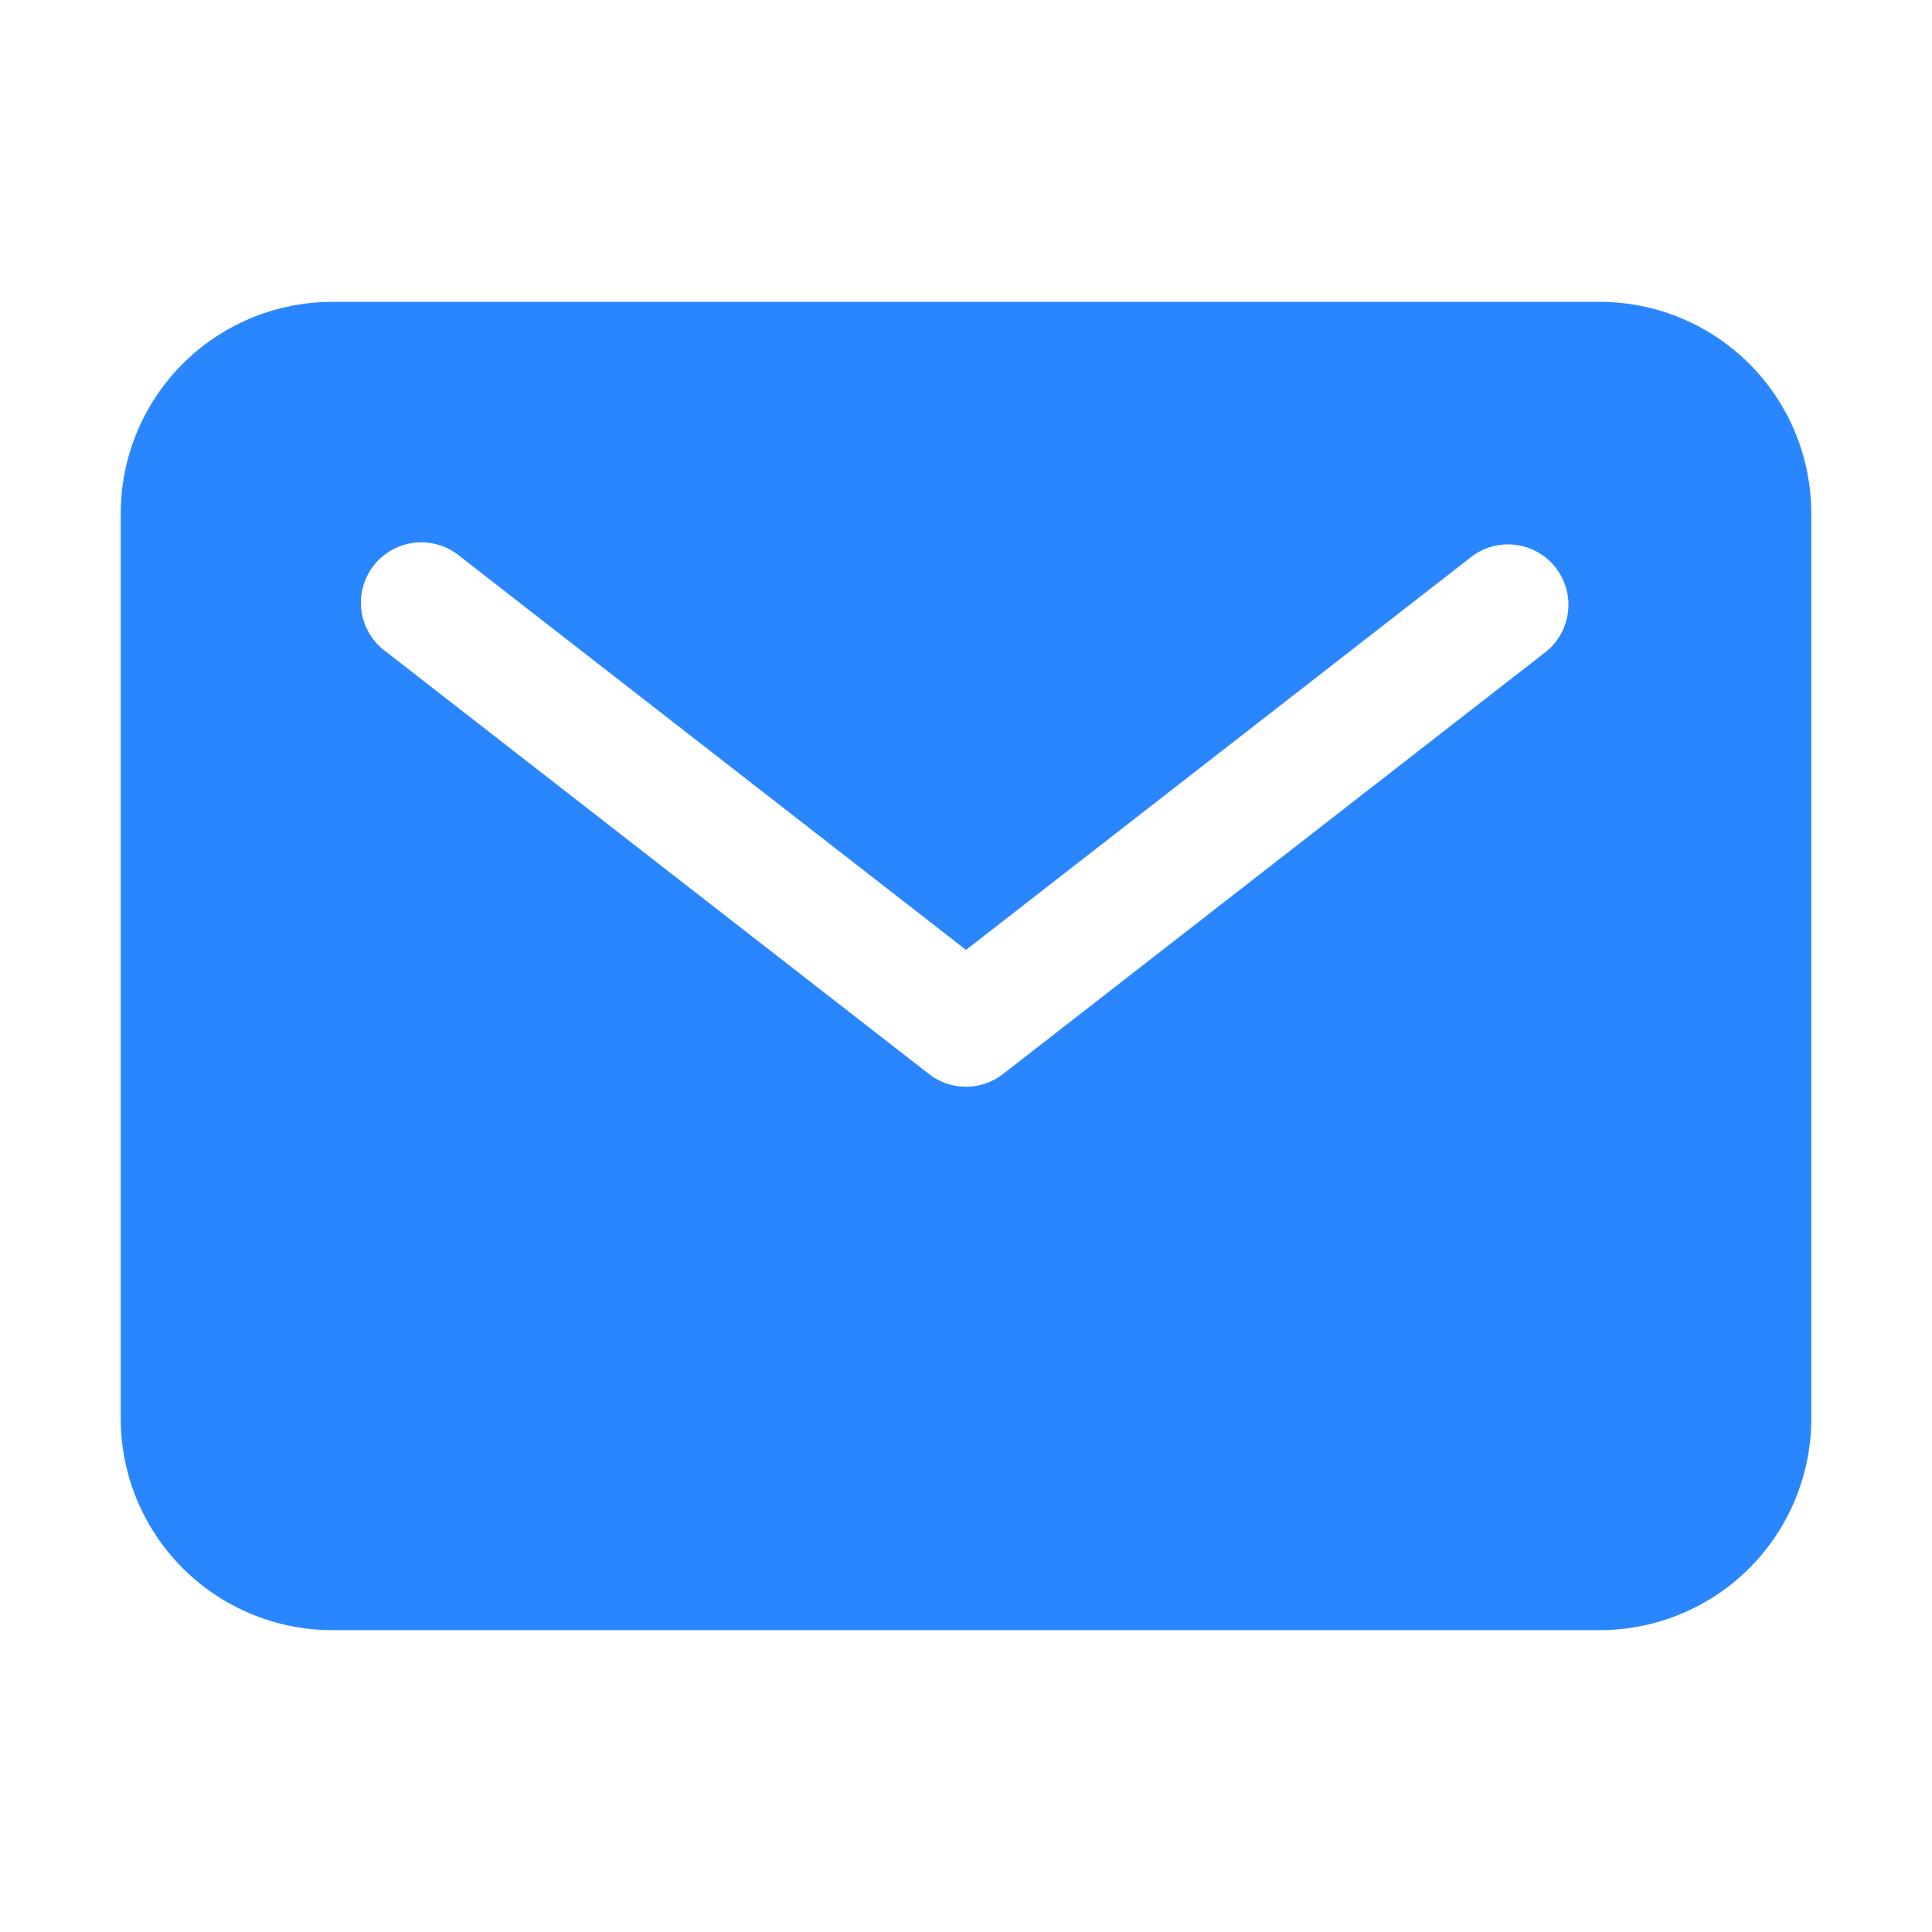 <svg width="46" height="46" fill="#2a86fe" viewBox="0 0 24 24" xmlns="http://www.w3.org/2000/svg">
  <path d="M19.875 3.75H4.125A2.628 2.628 0 0 0 1.5 6.375v11.25a2.628 2.628 0 0 0 2.625 2.625h15.75a2.627 2.627 0 0 0 2.625-2.625V6.375a2.627 2.627 0 0 0-2.625-2.625Zm-.665 4.342-6.75 5.25a.75.75 0 0 1-.92 0l-6.75-5.25a.75.75 0 1 1 .92-1.184L12 11.8l6.29-4.892a.75.75 0 0 1 .92 1.184Z"></path>
</svg>